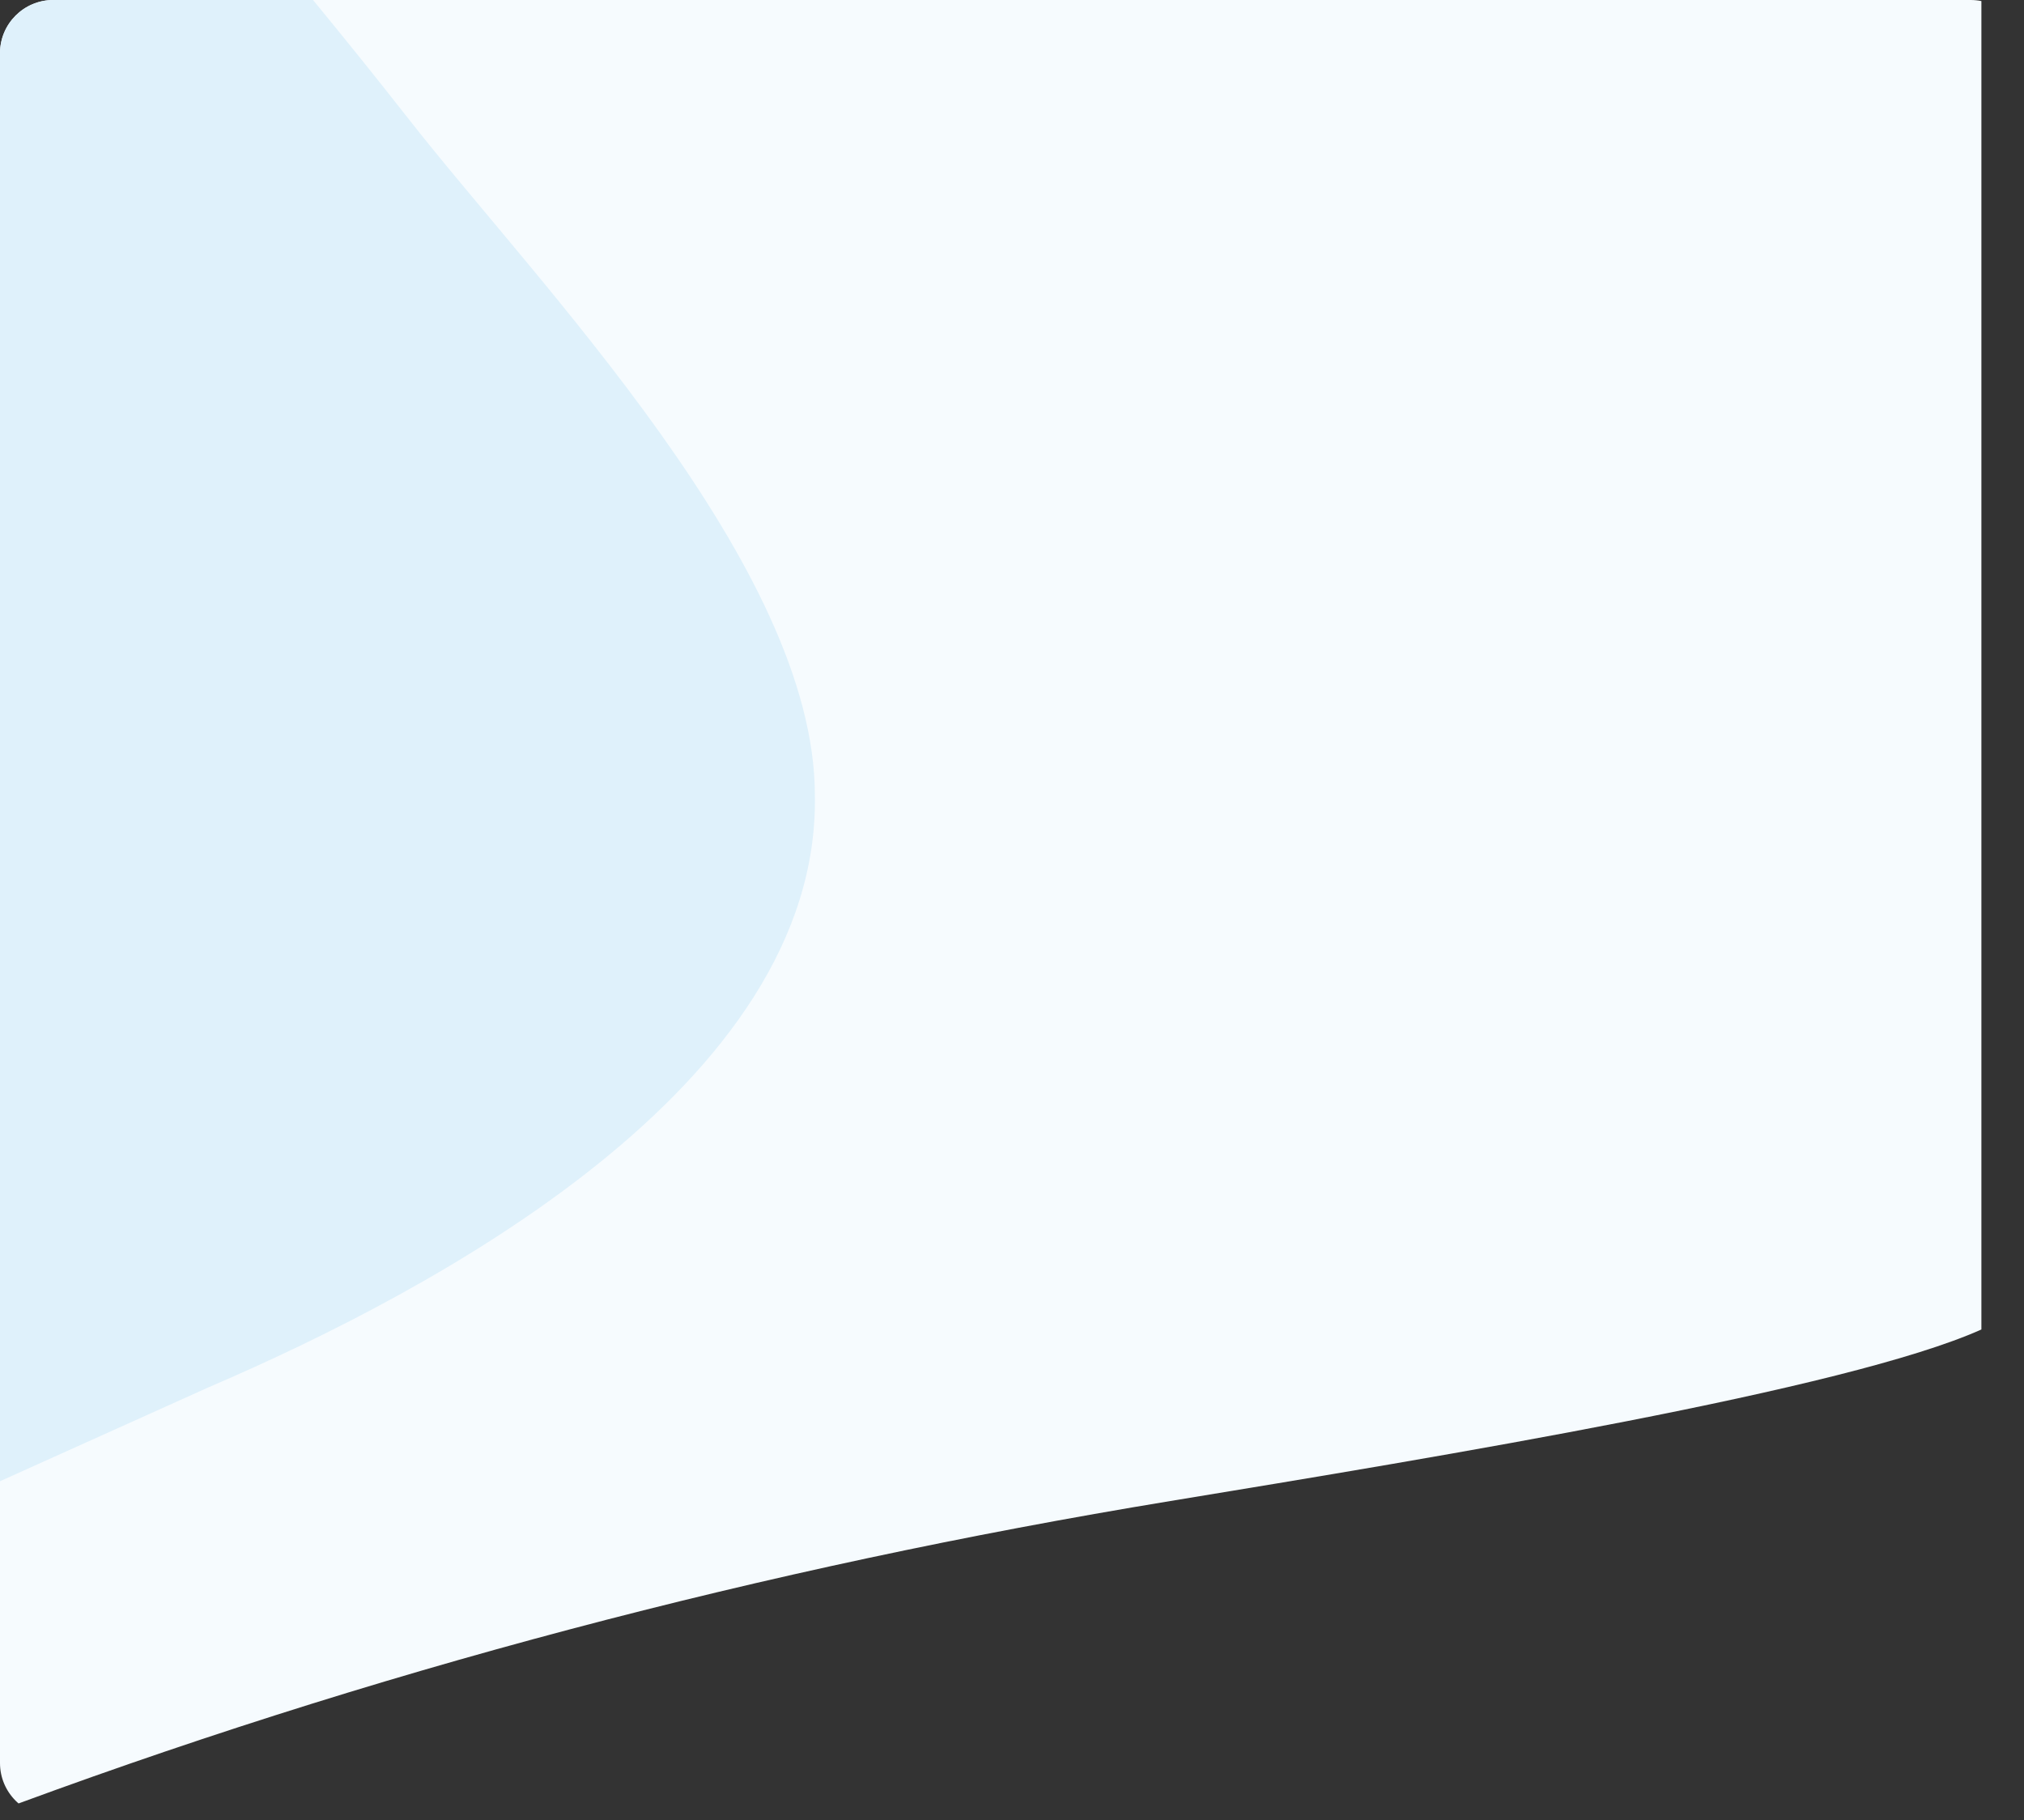 <svg xmlns="http://www.w3.org/2000/svg" width="467" height="420" fill="none" viewBox="0 0 467 420"><rect x="0" y="0" width="467" height="420" fill="#333333" stroke="none"/><g clip-path="url(#clip0_3724_83928)"><path fill="#F6FBFE" d="M270.047 346.329c62.445-10.269 156.113-25.673 187.122-39.58V-168.98H-3.687v588.051c88.935-33.365 179.977-57.323 273.734-72.742Z"/><path fill="#DFF1FB" d="M-27.037-111.834S38.376-43.924 94.123 27.252c29.906 38.229 93.897 103.412 93.897 156.312 1.095 67.026-88.228 114.365-139.88 136.52l-75.175 33.853v-465.771Z"/></g><defs><clipPath id="clip0_3724_83928"><path fill="#fff" d="M0 12.29C0 5.502 5.502 0 12.29 0H454.71C461.498 0 467 5.502 467 12.29v394.492c0 6.787-5.502 12.289-12.289 12.289H12.289C5.502 419.071 0 413.569 0 406.782V12.289Z"/></clipPath></defs></svg>